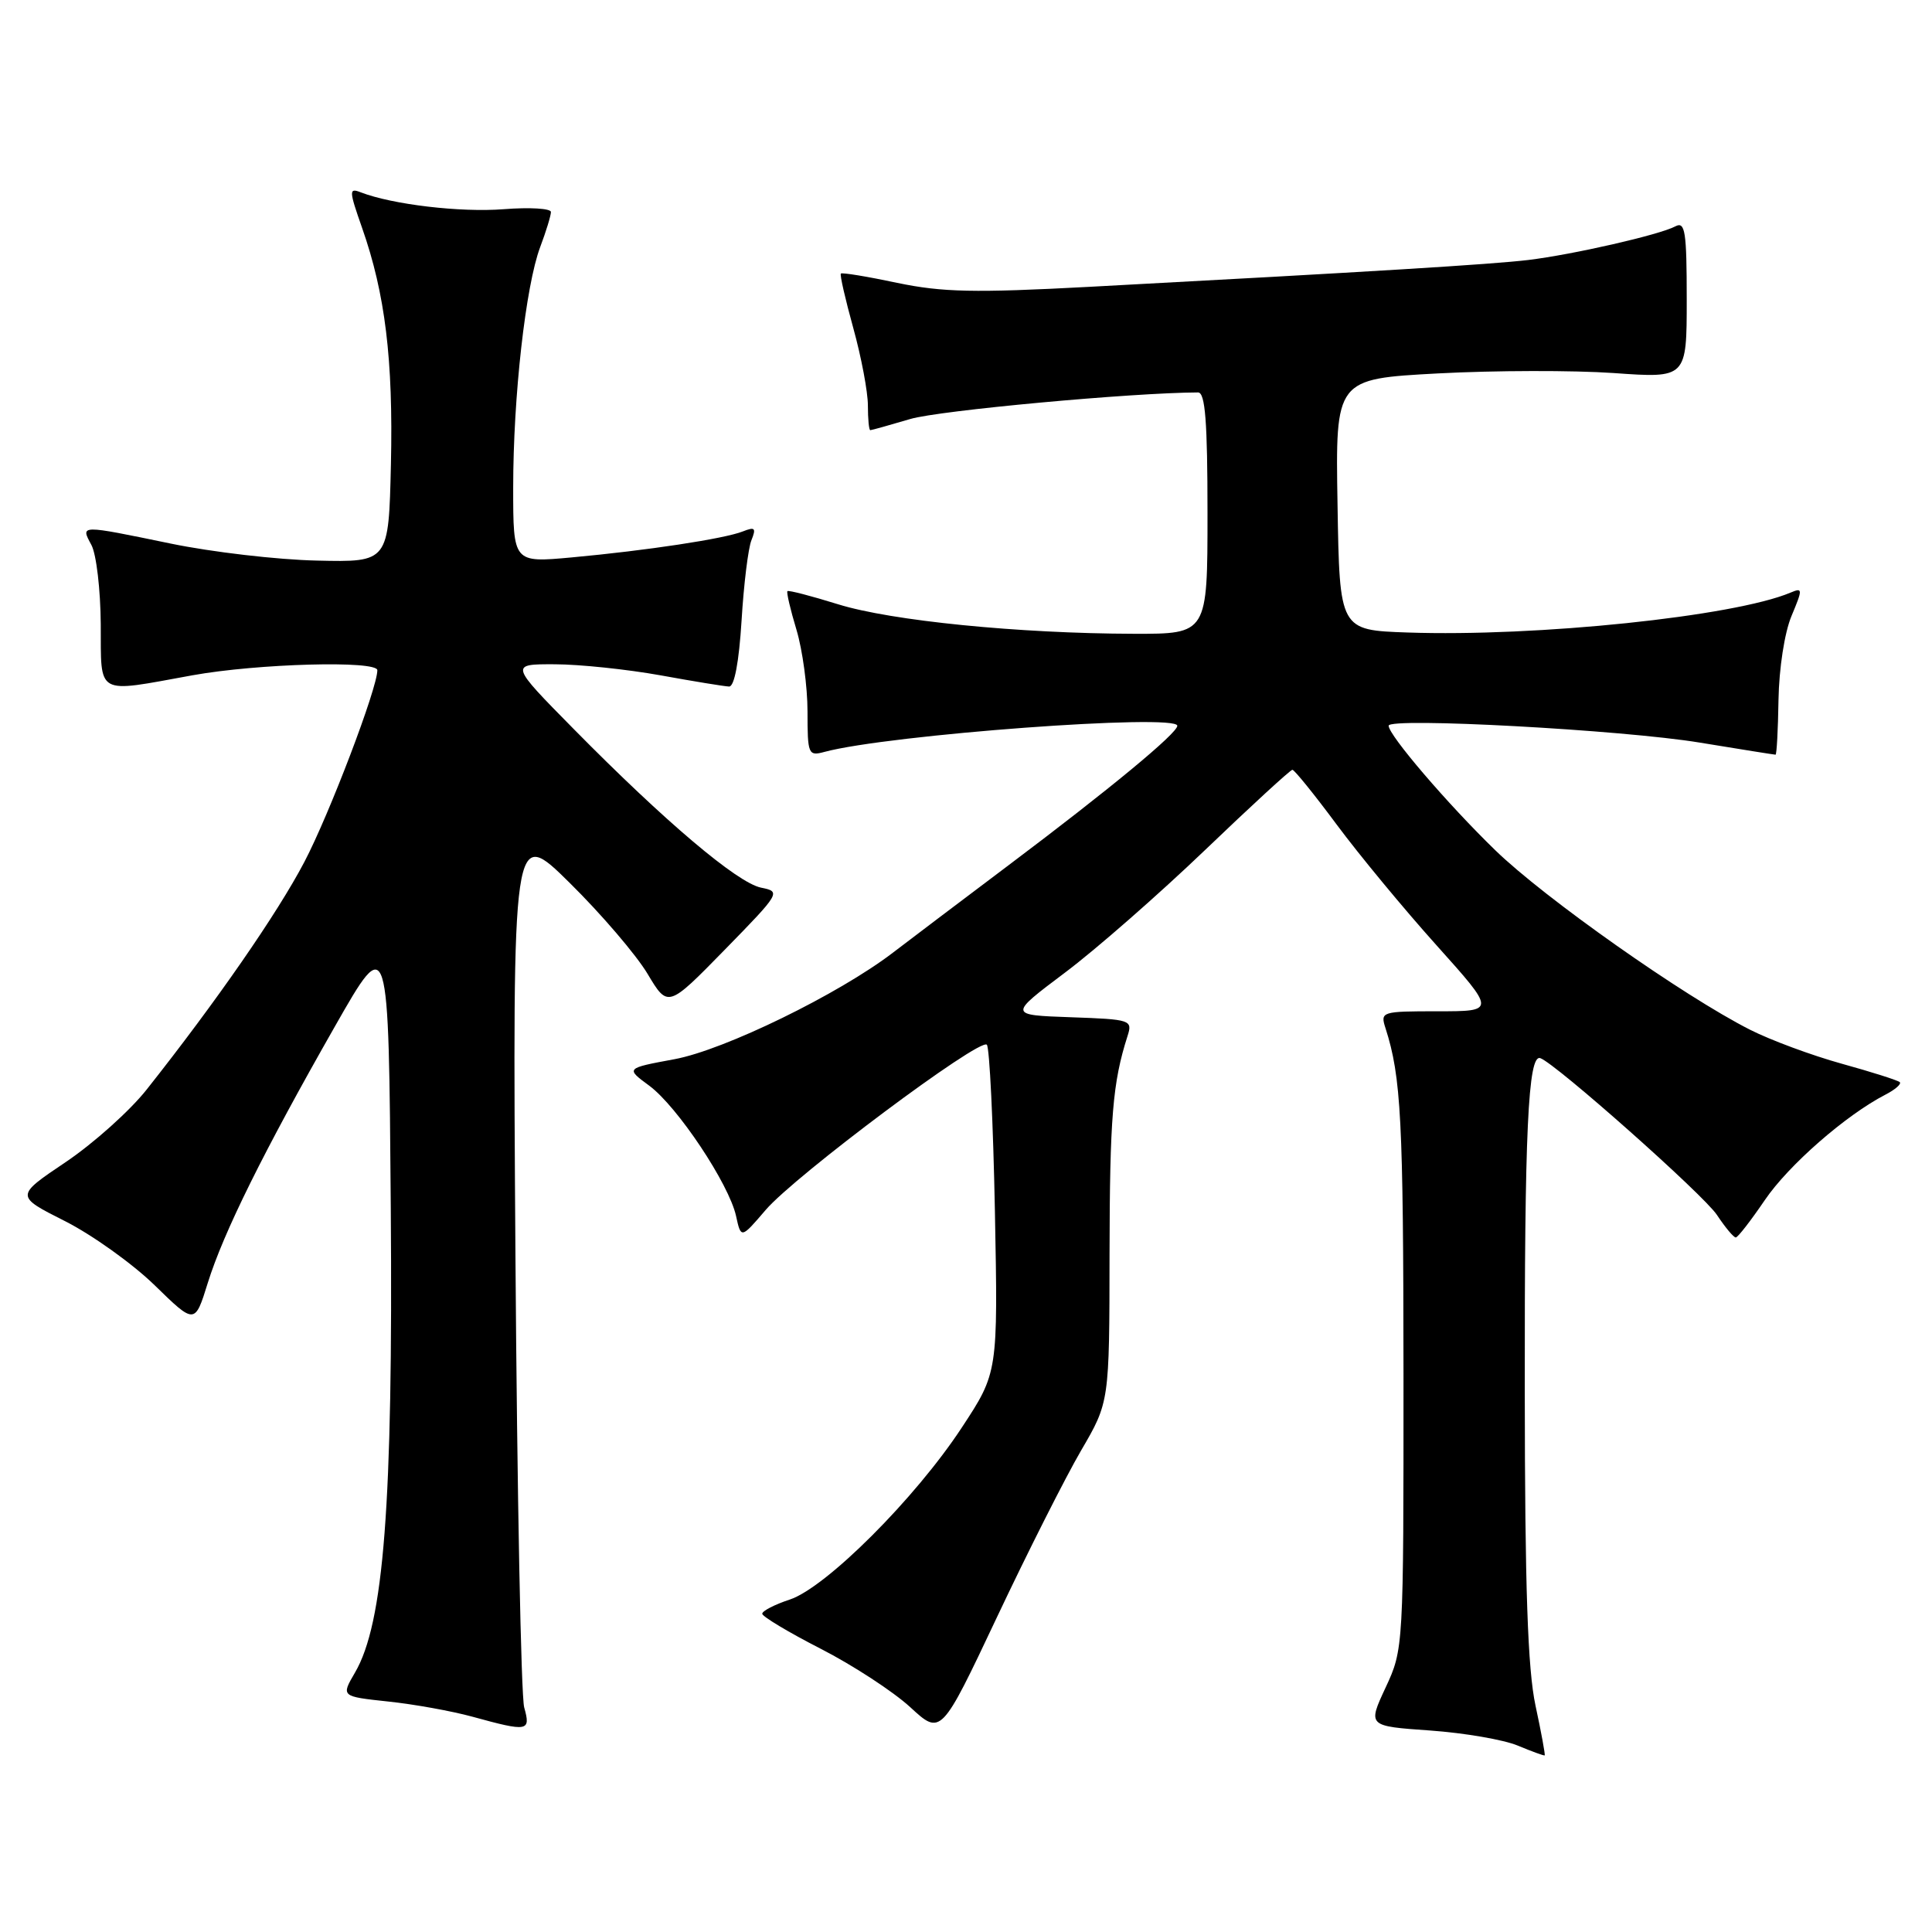 <?xml version="1.0" encoding="UTF-8" standalone="no"?>
<!DOCTYPE svg PUBLIC "-//W3C//DTD SVG 1.1//EN" "http://www.w3.org/Graphics/SVG/1.1/DTD/svg11.dtd" >
<svg xmlns="http://www.w3.org/2000/svg" xmlns:xlink="http://www.w3.org/1999/xlink" version="1.1" viewBox="0 0 256 256">
 <g >
 <path fill="currentColor"
d=" M 203.46 225.99 C 202.43 221.17 202.06 210.49 202.04 184.39 C 202.00 149.88 202.48 139.65 204.10 140.21 C 206.15 140.93 225.72 158.30 227.50 160.98 C 228.60 162.64 229.72 163.98 230.00 163.97 C 230.28 163.96 232.00 161.73 233.84 159.03 C 236.97 154.41 244.57 147.76 249.84 145.04 C 251.12 144.38 251.97 143.64 251.73 143.39 C 251.48 143.15 248.03 142.05 244.05 140.95 C 240.08 139.85 234.60 137.82 231.88 136.44 C 223.08 131.98 204.67 119.01 198.14 112.67 C 191.80 106.52 184.00 97.41 184.00 96.16 C 184.00 95.03 215.00 96.71 225.24 98.40 C 230.60 99.28 235.11 100.00 235.27 100.00 C 235.42 100.00 235.60 96.73 235.66 92.74 C 235.73 88.58 236.46 83.83 237.38 81.63 C 238.89 78.02 238.88 77.84 237.24 78.53 C 229.75 81.68 203.64 84.40 186.50 83.81 C 177.50 83.50 177.50 83.50 177.23 66.85 C 176.95 50.21 176.95 50.21 190.54 49.48 C 198.02 49.08 208.49 49.06 213.82 49.43 C 223.50 50.12 223.50 50.12 223.50 39.66 C 223.50 30.67 223.29 29.31 222.00 29.99 C 219.88 31.12 208.44 33.73 202.50 34.45 C 197.65 35.03 181.92 36.00 144.28 38.01 C 129.12 38.82 124.87 38.73 118.88 37.48 C 114.93 36.64 111.57 36.09 111.42 36.25 C 111.26 36.40 112.01 39.66 113.07 43.49 C 114.13 47.32 115.00 51.93 115.00 53.73 C 115.00 55.53 115.14 57.00 115.32 57.00 C 115.49 57.00 117.88 56.33 120.62 55.52 C 124.43 54.39 150.01 52.03 158.75 52.00 C 159.70 52.00 160.00 55.86 160.00 68.00 C 160.00 84.00 160.00 84.00 150.25 83.98 C 134.95 83.94 118.10 82.26 111.05 80.07 C 107.51 78.97 104.48 78.18 104.34 78.33 C 104.19 78.47 104.73 80.78 105.54 83.46 C 106.34 86.13 107.00 91.00 107.00 94.28 C 107.00 99.97 107.10 100.21 109.25 99.63 C 117.70 97.35 156.00 94.52 156.00 96.17 C 156.00 97.16 147.09 104.53 133.69 114.61 C 127.19 119.50 120.28 124.73 118.32 126.23 C 111.14 131.73 95.98 139.13 89.37 140.35 C 82.89 141.55 82.89 141.55 86.03 143.86 C 89.76 146.62 96.59 156.87 97.53 161.12 C 98.19 164.14 98.19 164.14 101.46 160.32 C 105.36 155.77 129.82 137.49 130.76 138.43 C 131.12 138.79 131.60 148.71 131.83 160.47 C 132.24 181.87 132.24 181.87 127.43 189.18 C 121.27 198.56 109.45 210.36 104.65 211.95 C 102.64 212.61 101.00 213.46 101.00 213.83 C 101.01 214.20 104.49 216.29 108.75 218.47 C 113.01 220.65 118.34 224.13 120.60 226.20 C 124.69 229.97 124.69 229.97 132.10 214.29 C 136.17 205.67 141.19 195.73 143.25 192.20 C 147.00 185.78 147.00 185.78 147.02 166.14 C 147.05 148.07 147.43 143.44 149.40 137.29 C 150.09 135.15 149.86 135.07 141.88 134.79 C 133.64 134.50 133.64 134.50 141.10 128.89 C 145.21 125.81 153.56 118.49 159.67 112.64 C 165.77 106.79 170.99 102.00 171.25 102.00 C 171.51 102.00 174.15 105.26 177.11 109.25 C 180.07 113.24 186.02 120.44 190.34 125.25 C 198.19 134.00 198.19 134.00 190.53 134.00 C 183.03 134.00 182.88 134.05 183.59 136.25 C 185.66 142.70 185.95 148.41 185.97 182.00 C 185.98 218.35 185.97 218.52 183.60 223.61 C 181.22 228.72 181.22 228.72 189.48 229.30 C 194.01 229.62 199.25 230.52 201.11 231.30 C 202.98 232.08 204.58 232.66 204.68 232.60 C 204.77 232.53 204.23 229.56 203.46 225.99 Z  M 69.46 226.25 C 69.04 224.74 68.52 197.85 68.30 166.50 C 67.91 109.50 67.91 109.50 75.50 117.00 C 79.68 121.12 84.31 126.54 85.80 129.03 C 88.50 133.55 88.50 133.55 96.02 125.86 C 103.42 118.29 103.50 118.15 100.85 117.62 C 97.71 116.99 88.10 108.86 76.02 96.60 C 67.54 88.00 67.54 88.00 73.52 88.02 C 76.81 88.03 83.10 88.69 87.50 89.48 C 91.90 90.28 96.00 90.95 96.61 90.97 C 97.31 90.99 97.92 87.71 98.26 82.25 C 98.55 77.44 99.14 72.63 99.57 71.58 C 100.22 69.96 100.04 69.78 98.42 70.42 C 95.97 71.39 85.69 72.95 75.75 73.86 C 68.00 74.57 68.00 74.57 68.00 64.60 C 68.00 52.55 69.65 37.87 71.58 32.73 C 72.36 30.66 73.00 28.57 73.00 28.09 C 73.00 27.62 70.19 27.45 66.75 27.72 C 61.01 28.17 51.97 27.10 47.79 25.48 C 46.22 24.87 46.24 25.24 47.98 30.20 C 51.04 38.91 52.11 47.67 51.80 61.50 C 51.50 74.50 51.50 74.50 42.00 74.28 C 36.77 74.17 28.06 73.15 22.64 72.03 C 10.47 69.52 10.67 69.52 12.11 72.21 C 12.77 73.43 13.32 78.16 13.35 82.71 C 13.41 92.31 12.55 91.83 25.50 89.48 C 34.14 87.92 50.00 87.49 50.00 88.81 C 50.00 91.20 43.62 107.95 40.32 114.23 C 36.73 121.07 28.65 132.73 19.45 144.35 C 17.23 147.17 12.39 151.50 8.71 153.98 C 2.02 158.48 2.02 158.48 8.58 161.79 C 12.19 163.61 17.55 167.44 20.49 170.30 C 25.82 175.50 25.82 175.50 27.53 170.00 C 29.61 163.32 34.91 152.62 44.38 136.00 C 51.50 123.50 51.50 123.50 51.78 160.00 C 52.08 199.34 50.86 215.11 47.03 221.64 C 45.19 224.79 45.19 224.79 51.43 225.46 C 54.87 225.82 59.89 226.73 62.59 227.47 C 69.97 229.50 70.35 229.43 69.46 226.25 Z "/>
</g>
</svg>